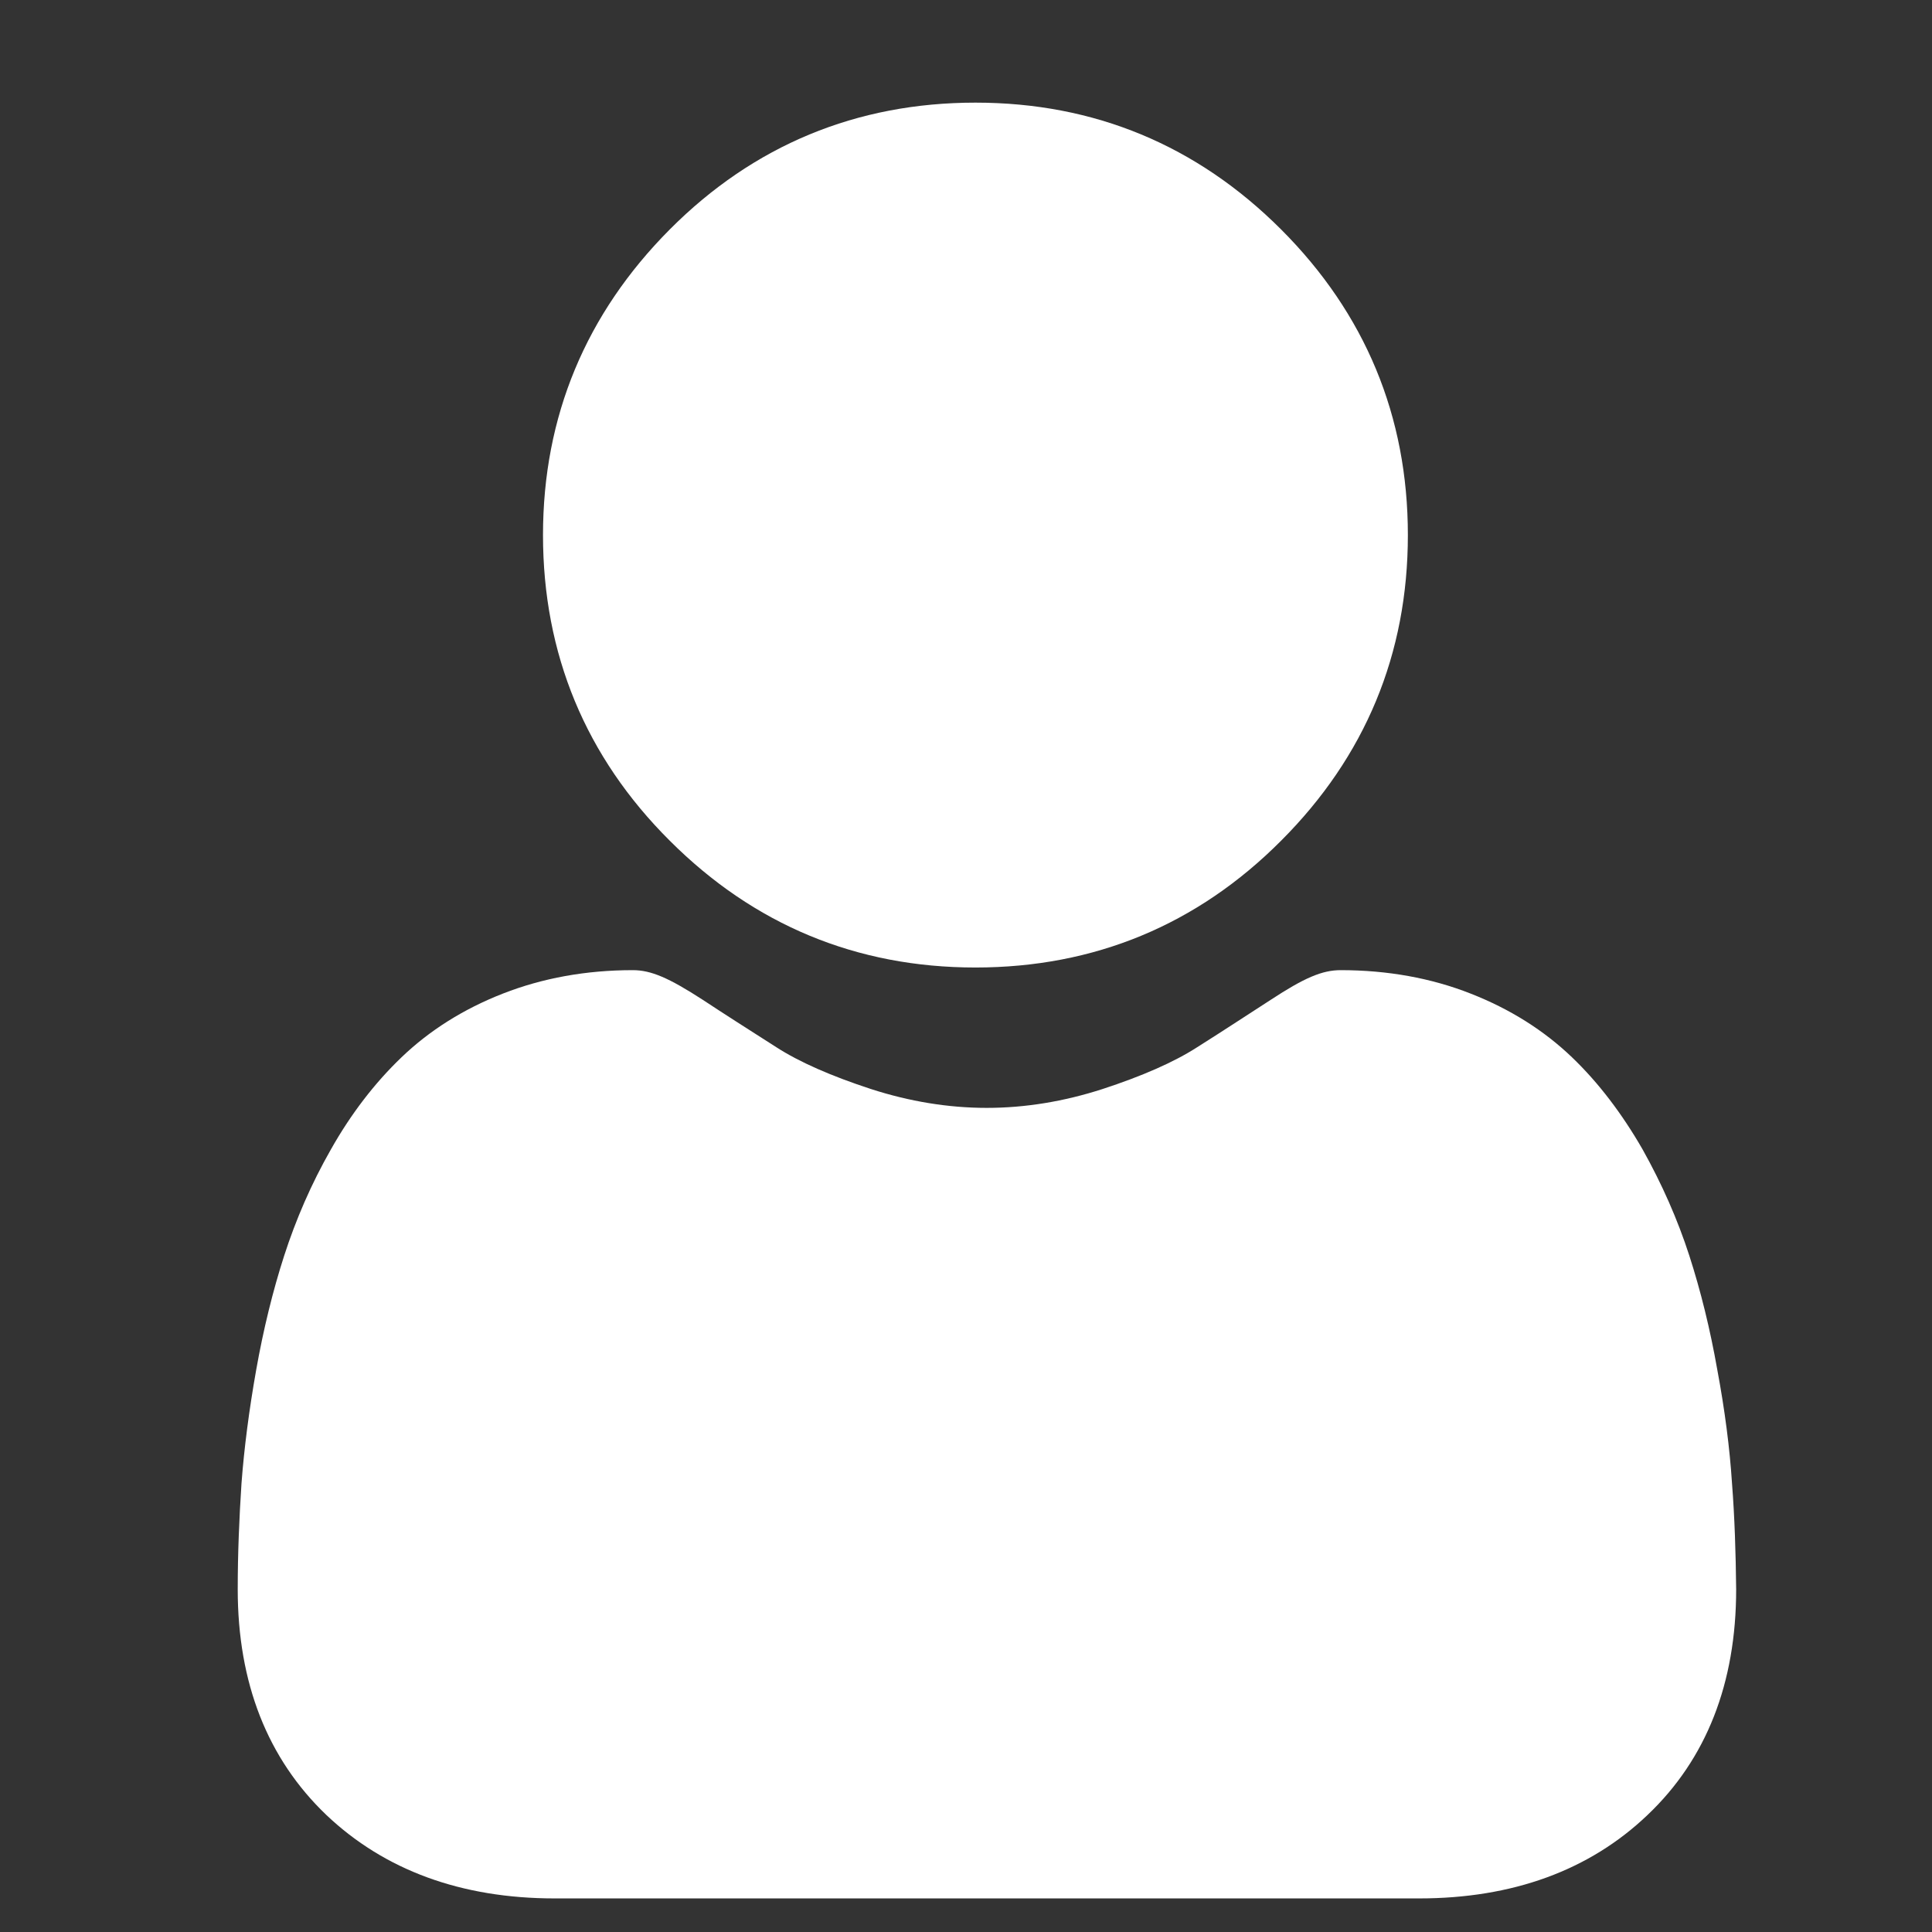 <?xml version="1.0" encoding="utf-8"?>
<!-- Generator: Adobe Illustrator 22.1.0, SVG Export Plug-In . SVG Version: 6.00 Build 0)  -->
<svg version="1.1" id="Capa_1" xmlns="http://www.w3.org/2000/svg" xmlns:xlink="http://www.w3.org/1999/xlink" x="0px" y="0px"
	 viewBox="0 0 512 512" style="enable-background:new 0 0 512 512;" xml:space="preserve">
<rect x="0" y="0" width="512" height="512" fill="#333333" stroke="none"/>
<style type="text/css">
	.st0{fill:#FFFFFF;}
</style>
<path class="st0" d="M258.5,256.4c31.5,0,58.8-11.3,81-33.6c22.3-22.3,33.6-49.5,33.6-81c0-31.5-11.3-58.7-33.6-81
	c-22.3-22.3-49.5-33.6-81-33.6c-31.5,0-58.8,11.3-81,33.6s-33.6,49.5-33.6,81c0,31.5,11.3,58.8,33.6,81
	C199.8,245.1,227,256.4,258.5,256.4z"/>
<path class="st0" d="M459,393.1c-0.6-9.3-1.9-19.4-3.9-30.1c-1.9-10.8-4.4-20.9-7.4-30.2c-3.1-9.6-7.3-19.1-12.4-28.2
	c-5.4-9.4-11.7-17.7-18.7-24.4c-7.4-7.1-16.4-12.8-26.9-16.9c-10.4-4.1-22-6.2-34.4-6.2c-4.9,0-9.6,2-18.6,7.9
	c-5.6,3.6-12.1,7.9-19.4,12.5c-6.2,4-14.7,7.7-25.1,11.1c-10.2,3.3-20.5,5-30.7,5s-20.5-1.7-30.7-5c-10.4-3.4-18.9-7.1-25.1-11.1
	c-7.2-4.6-13.8-8.8-19.4-12.5c-9.1-5.9-13.8-7.9-18.6-7.9c-12.4,0-23.9,2.1-34.4,6.2c-10.5,4.1-19.5,9.8-26.9,16.9
	c-7.1,6.8-13.4,15-18.7,24.4c-5.2,9.1-9.3,18.6-12.4,28.2c-3,9.3-5.5,19.5-7.4,30.2c-1.9,10.7-3.2,20.8-3.9,30.1
	c-0.6,9.1-1,18.6-1,28.1c0,24.8,7.9,44.9,23.5,59.8c15.4,14.6,35.7,22.1,60.5,22.1h229.1c24.7,0,45.1-7.4,60.5-22.1
	c15.6-14.8,23.5-34.9,23.5-59.8C460,411.6,459.7,402.1,459,393.1z"/>
</svg>
